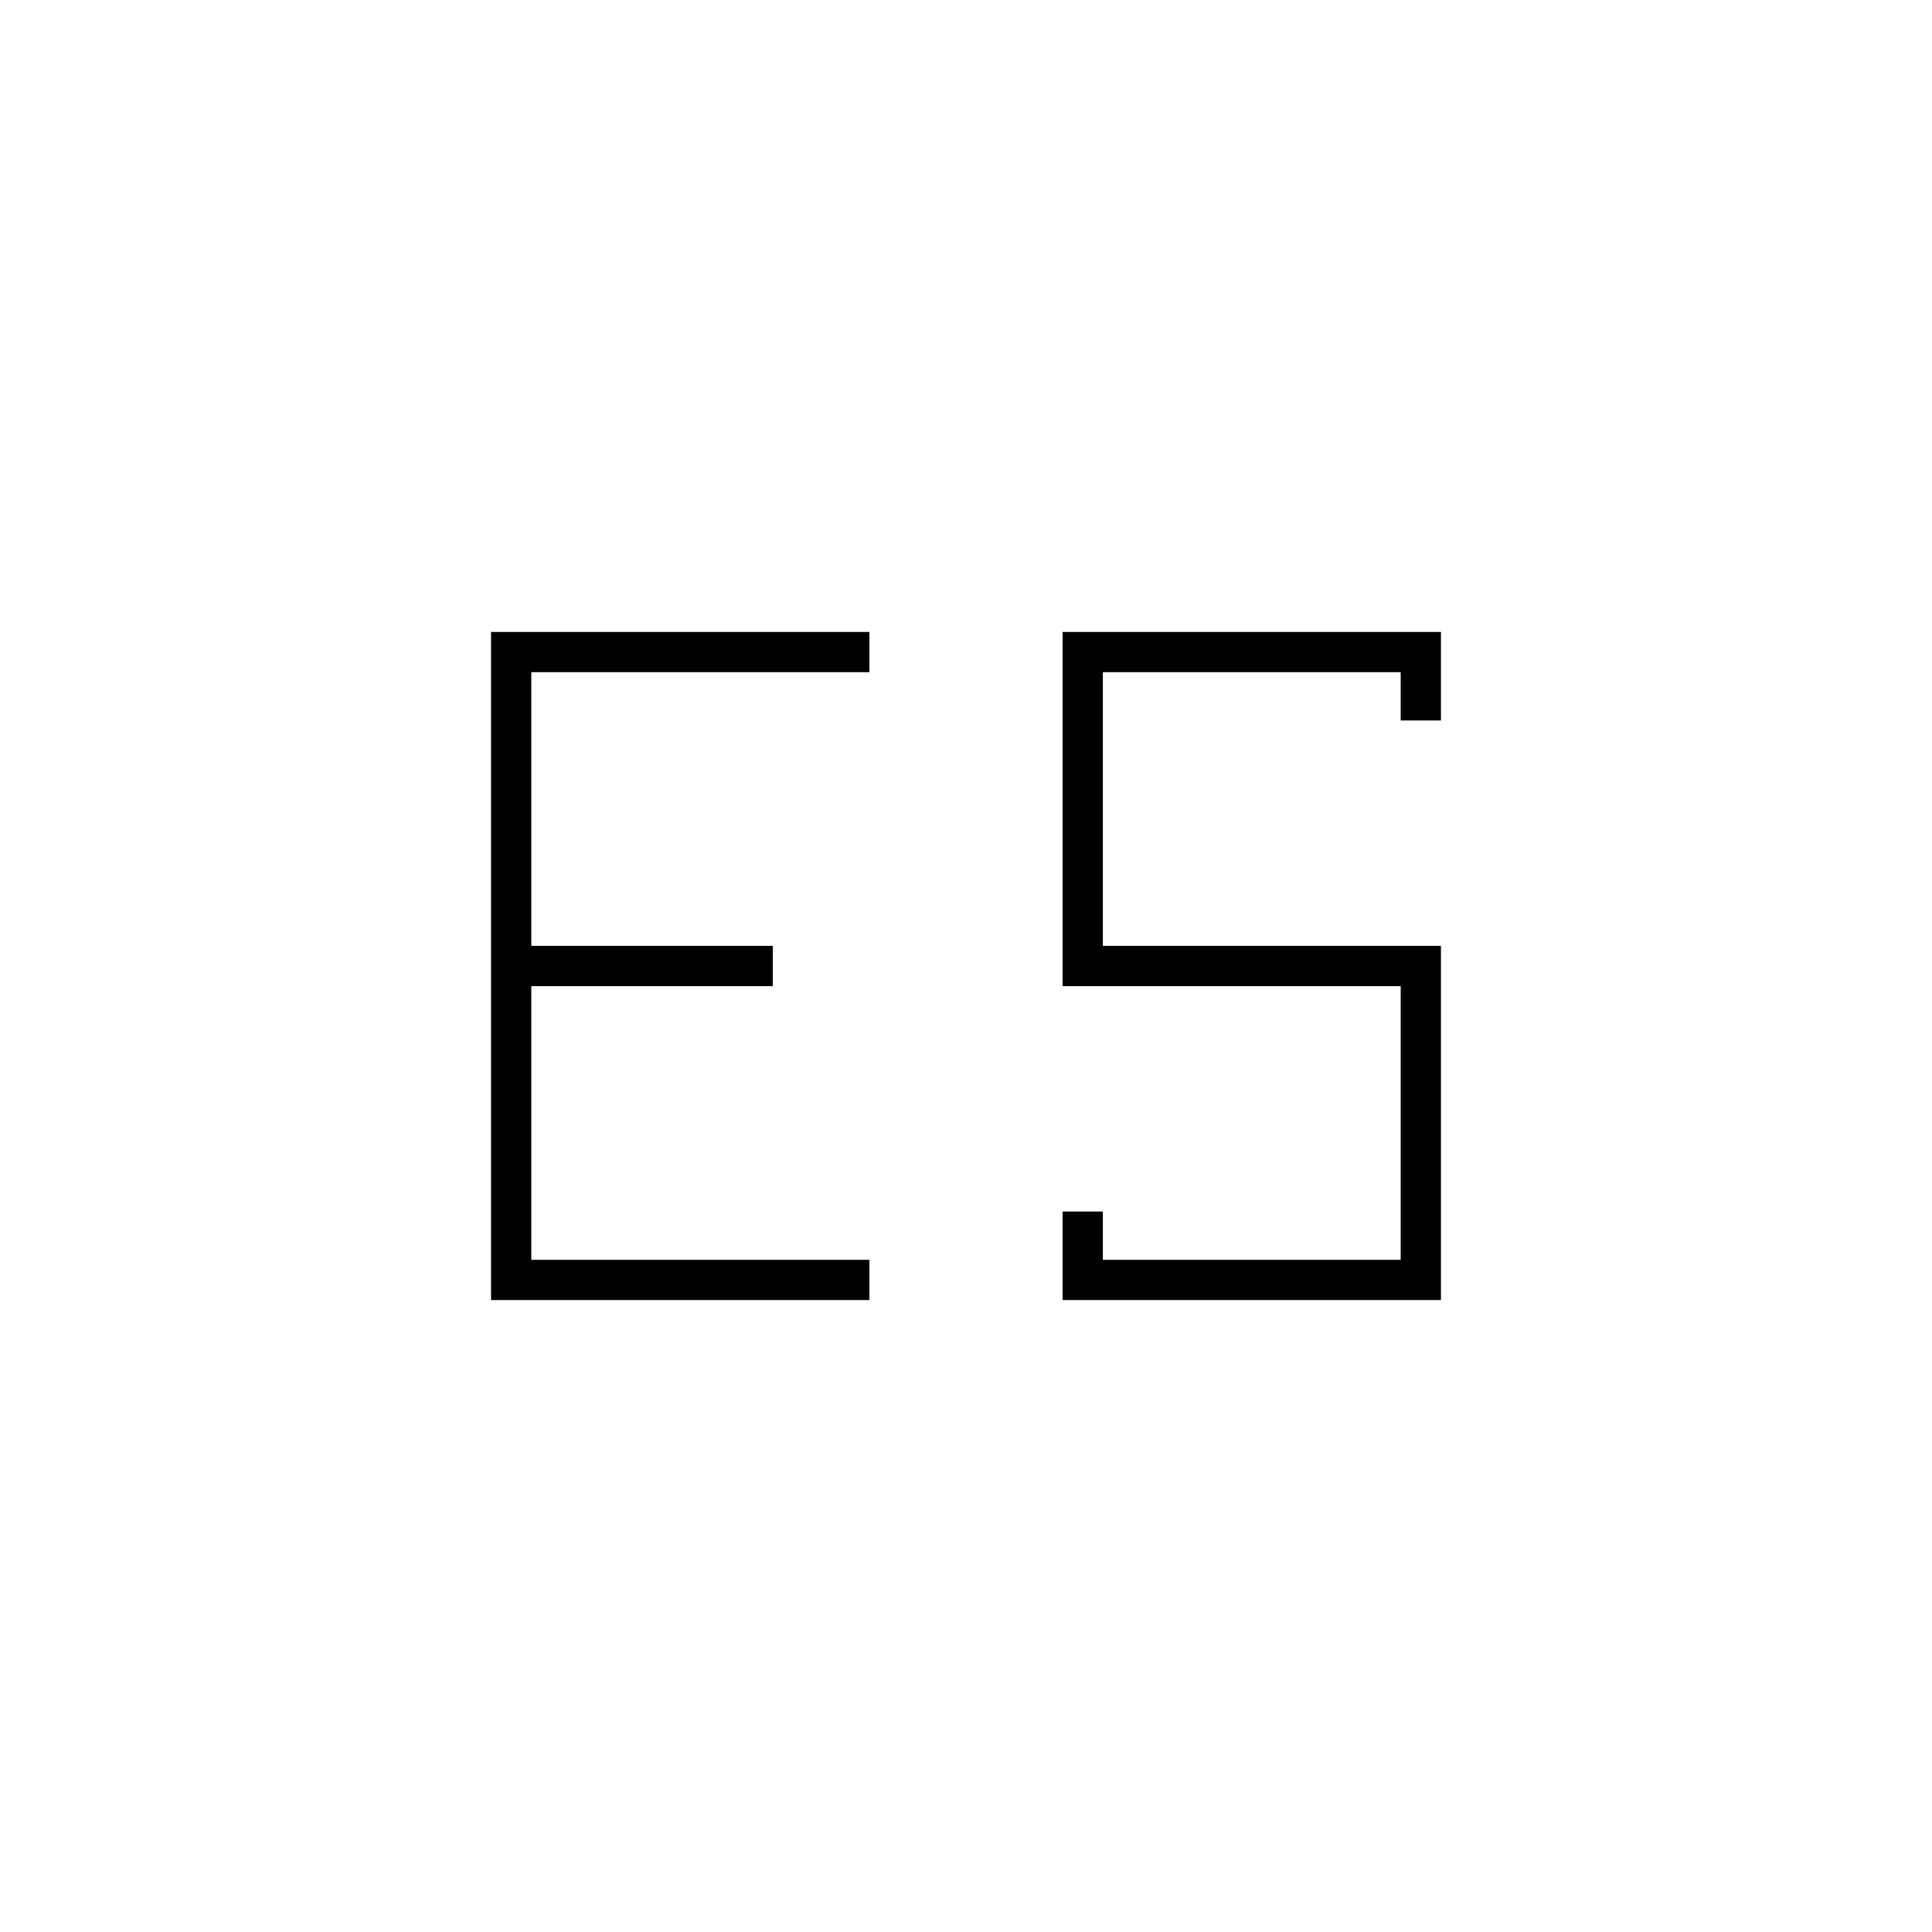 <svg xmlns="http://www.w3.org/2000/svg" height="20" viewBox="0 -960 960 960" width="20"><path d="M528-314v-44h20v24h148v-136H528v-176h188v44h-20v-24H548v136h168v176H528ZM244-646h188v20H264v136h120v20H264v136h168v20H244v-332Z"/></svg>
